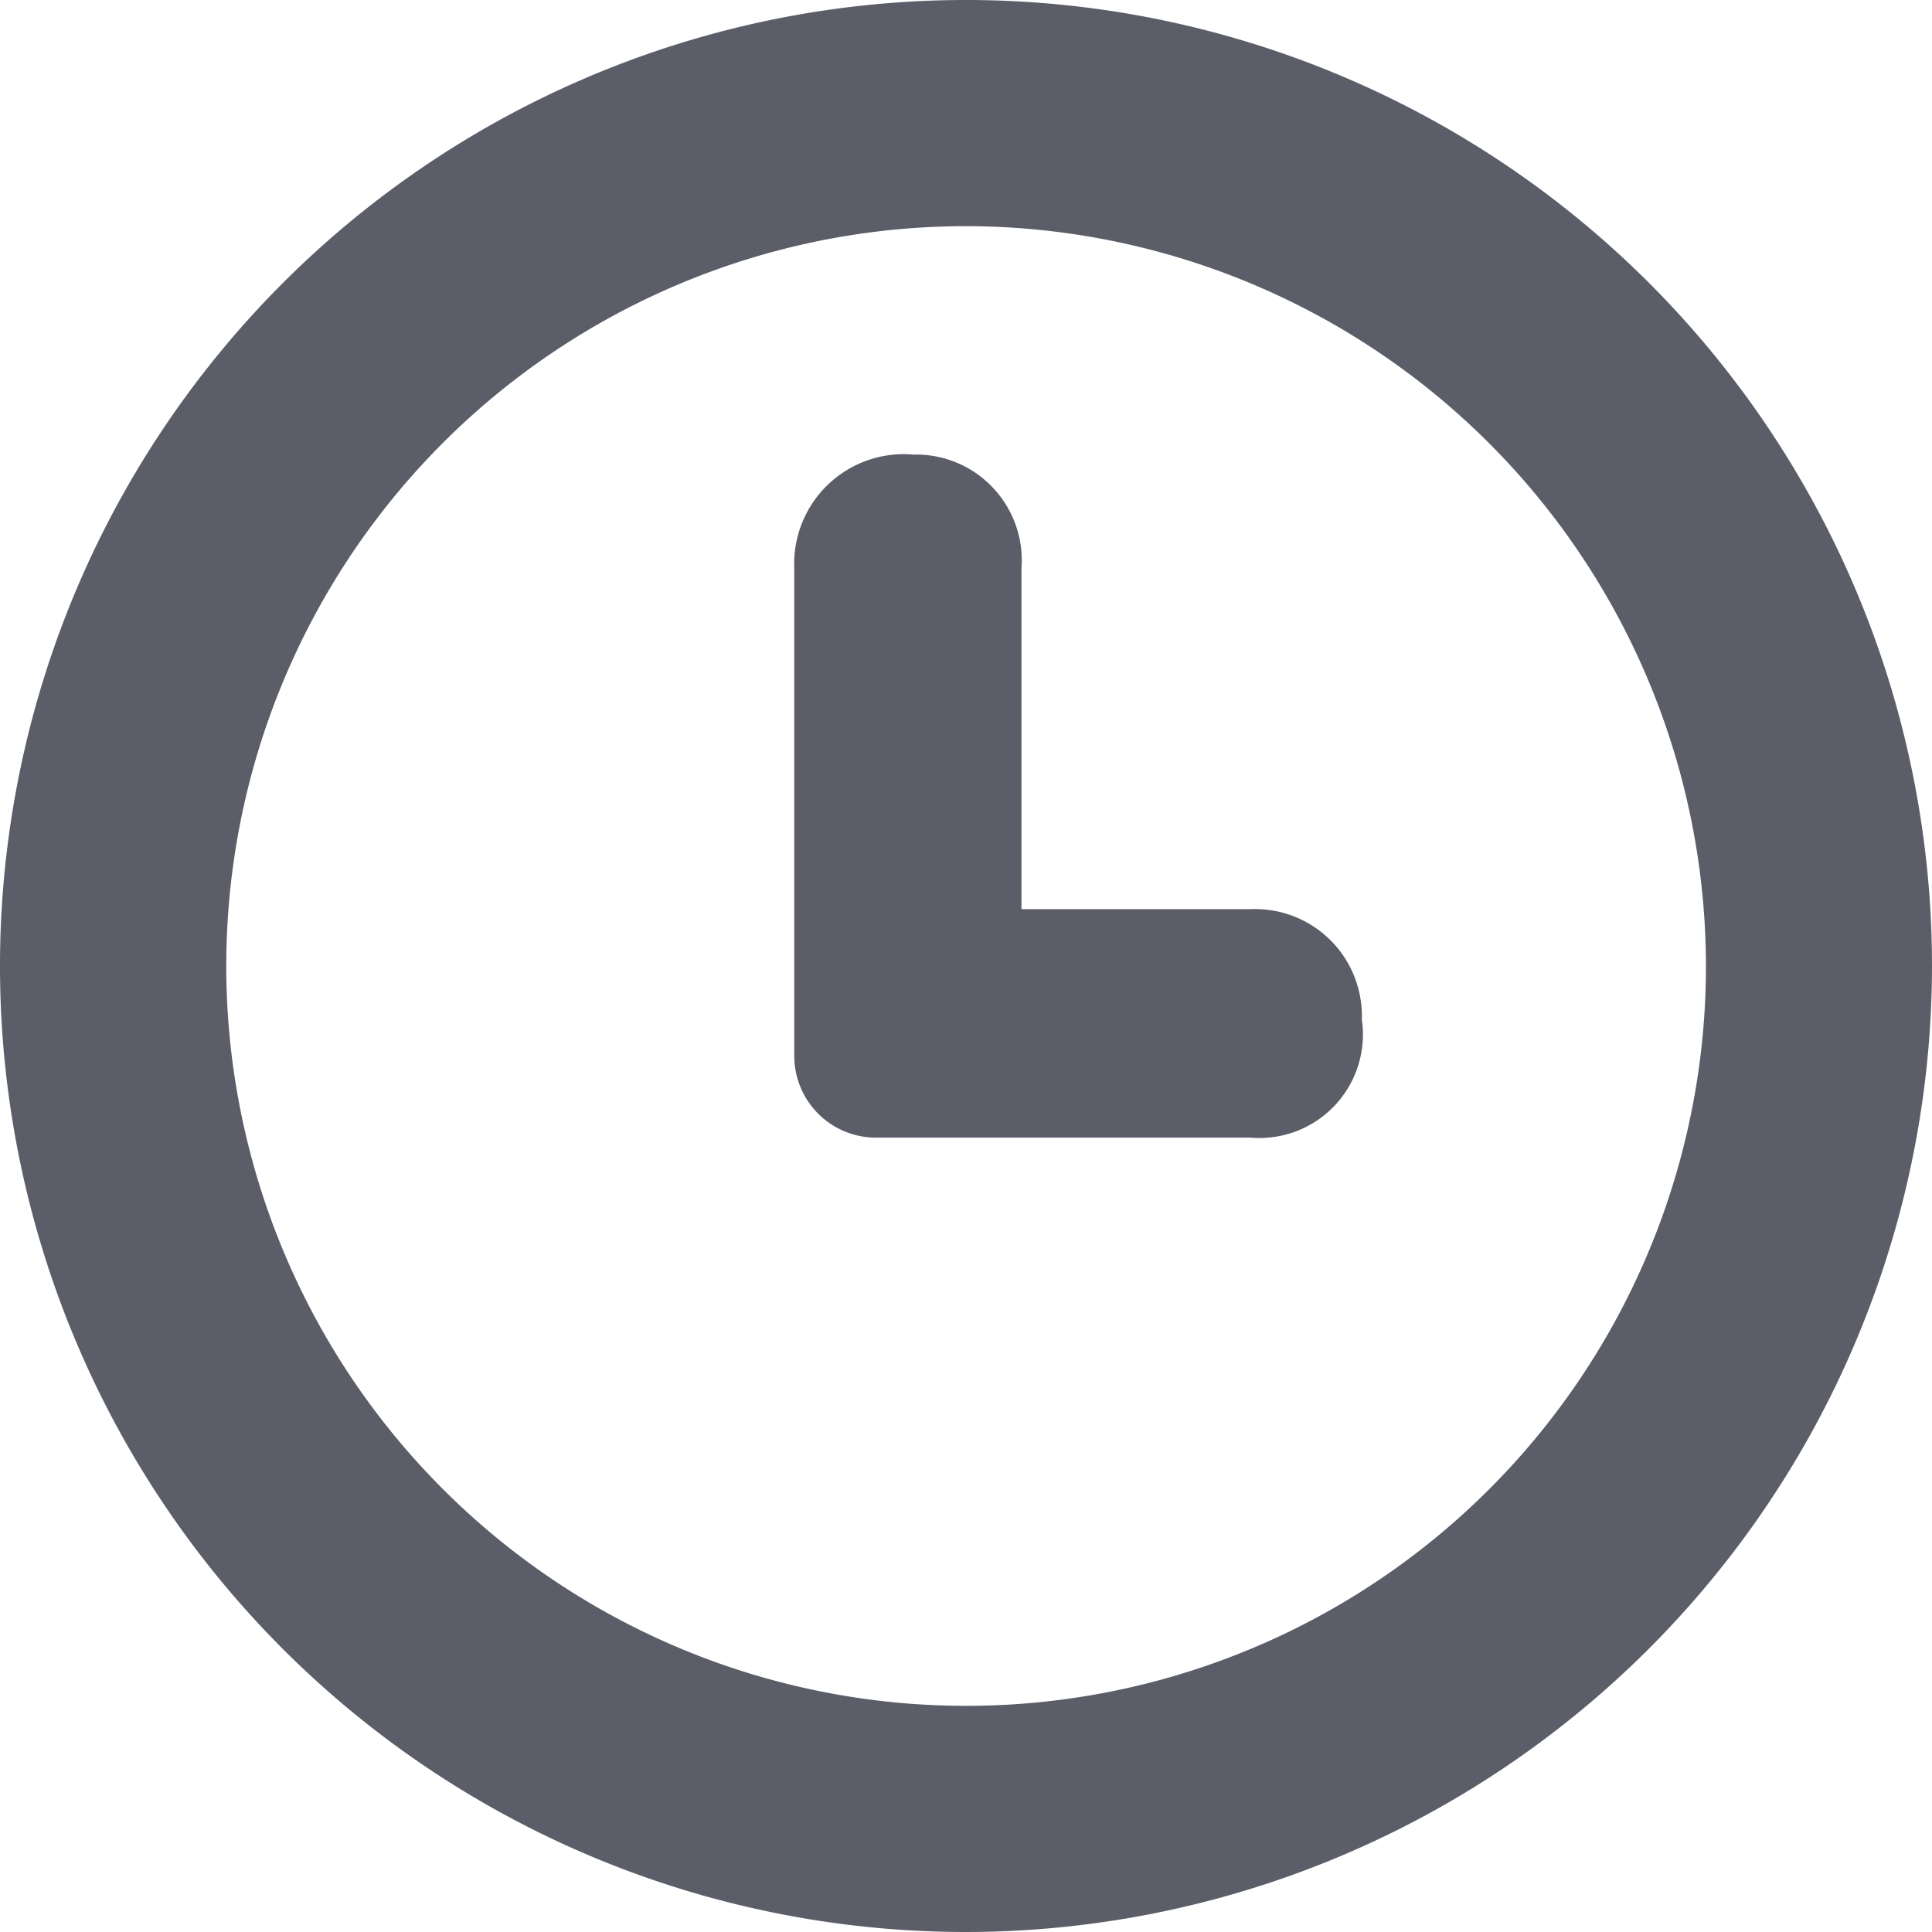 <svg xmlns="http://www.w3.org/2000/svg" width="17" height="17" viewBox="0 0 17 17">
  <defs>
    <style>
      .cls-1 {
        fill: #5b5d69;
        fill-rule: evenodd;
      }
    </style>
  </defs>
  <path id="Icon" class="cls-1" d="M168.5,2727a8.5,8.5,0,1,1,8.5-8.5A8.508,8.508,0,0,1,168.5,2727Zm0-15.01a6.51,6.51,0,1,0,6.511,6.51A6.518,6.518,0,0,0,168.5,2711.99Zm2.5,8.02h-3.311a0.719,0.719,0,0,1-.7-0.73V2715a0.964,0.964,0,0,1,1.048-1,0.93,0.93,0,0,1,.951,1v3H171a0.94,0.94,0,0,1,.983.97A0.911,0.911,0,0,1,171,2720.01Z" transform="translate(-160 -2710)"/>
</svg>
